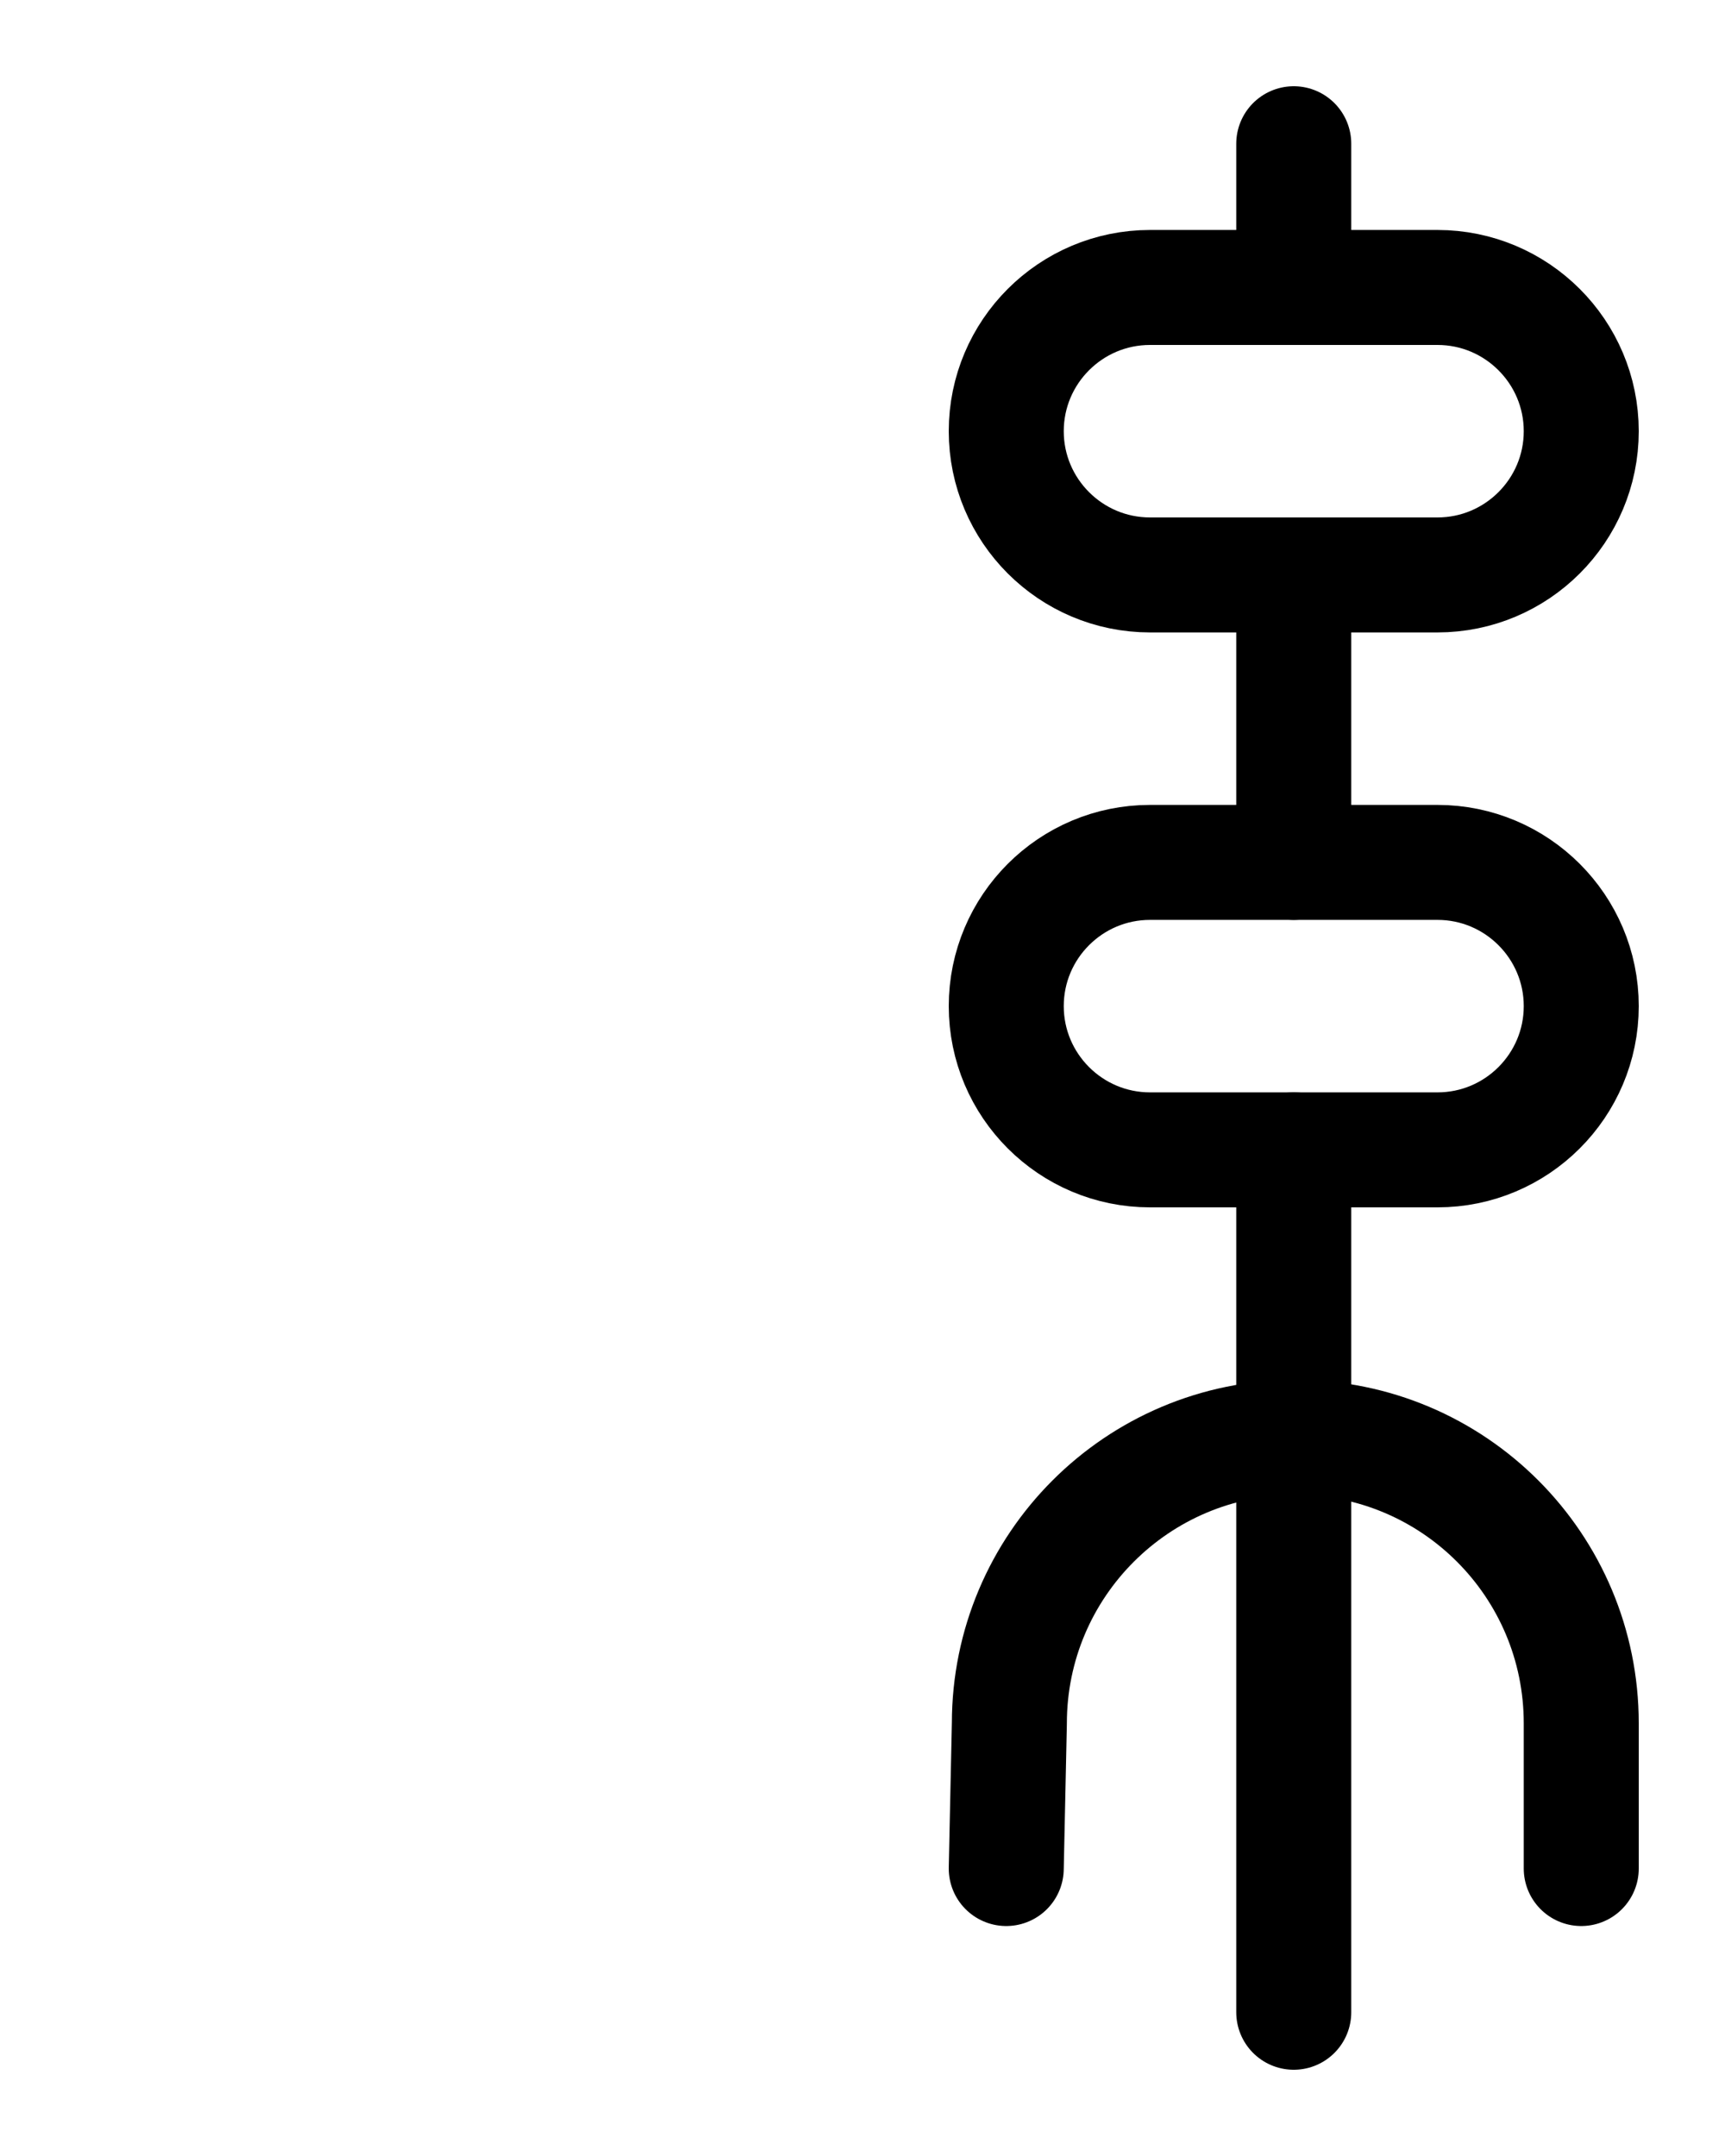 <?xml version="1.0" encoding="utf-8"?>
<!-- Generator: Adobe Illustrator 26.0.0, SVG Export Plug-In . SVG Version: 6.00 Build 0)  -->
<svg version="1.1" id="图层_1" xmlns="http://www.w3.org/2000/svg" xmlns:xlink="http://www.w3.org/1999/xlink" x="0px" y="0px"
	 viewBox="0 0 720 900" style="enable-background:new 0 0 720 900;" xml:space="preserve">
<style type="text/css">
	.st0{fill:none;stroke:#000000;stroke-width:48;stroke-linecap:round;stroke-linejoin:round;stroke-miterlimit:10;}
</style>
<path class="st0" d="M600,480H480c-33.1,0-60-26.9-60-60v0c0-33.1,26.9-60,60-60h120c33.1,0,60,26.9,60,60v0
	C660,453.1,633.1,480,600,480z"/>
<path class="st0" d="M600,240H480c-33.1,0-60-26.9-60-60v0c0-33.1,26.9-60,60-60h120c33.1,0,60,26.9,60,60v0
	C660,213.1,633.1,240,600,240z"/>
<line class="st0" x1="540" y1="120" x2="540" y2="60"/>
<line class="st0" x1="540" y1="240" x2="540" y2="360"/>
<line class="st0" x1="540" y1="480" x2="540" y2="840"/>
<path class="st0" d="M420,780l1.3-60.6c0-65.9,53.4-119.4,119.4-119.4S660,653.4,660,719.4V780"/>
</svg>
